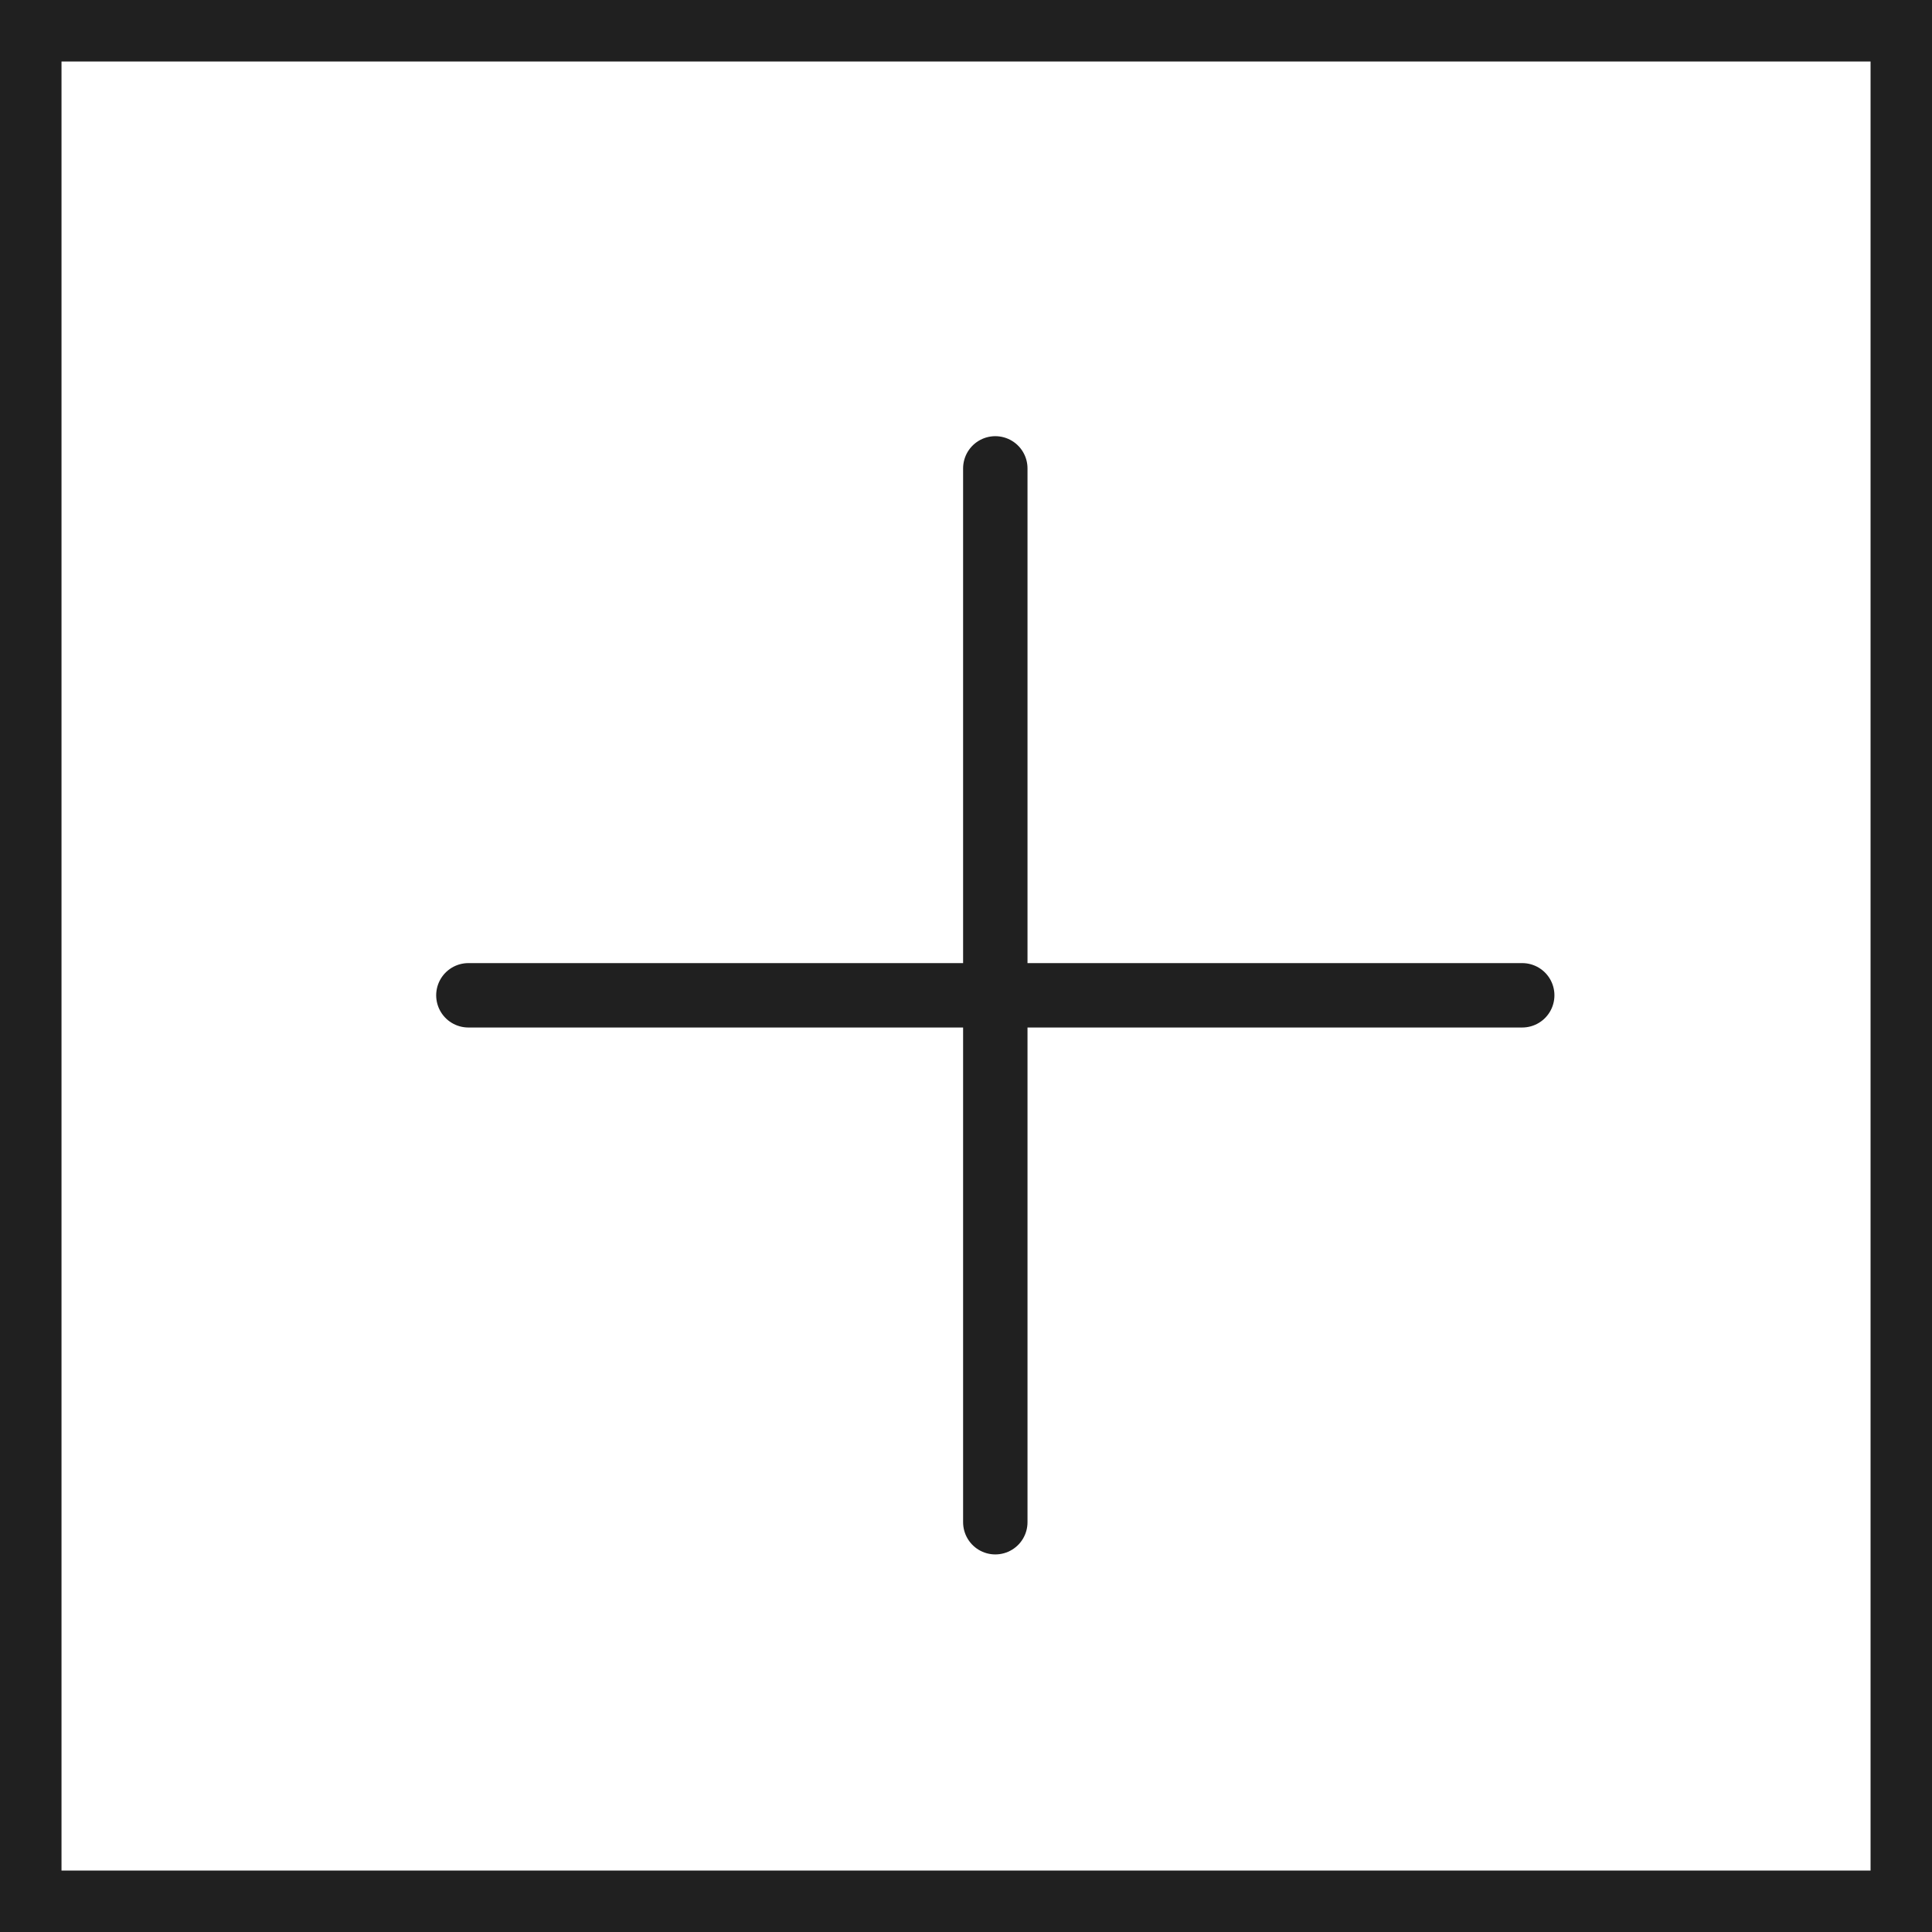 <svg xmlns="http://www.w3.org/2000/svg" xmlns:xlink="http://www.w3.org/1999/xlink" width="30" height="30" viewBox="0 0 30 30">
  <defs>
    <clipPath id="clip-path">
      <rect id="사각형_230" data-name="사각형 230" width="30" height="30" transform="translate(889 1855)" fill="#fff"/>
    </clipPath>
  </defs>
  <g id="그룹_154" data-name="그룹 154" transform="translate(-889 -1855)" clip-path="url(#clip-path)">
    <rect id="사각형_229" data-name="사각형 229" width="29.091" height="29.091" transform="translate(889.455 1855.455)" fill="none" stroke="#202020" stroke-width="1"/>
    <path id="패스_1301" data-name="패스 1301" d="M913.364,1872H897" transform="translate(-0.727 -1.545)" fill="none" stroke="#202020" stroke-linecap="round" stroke-width="1"/>
    <path id="패스_1302" data-name="패스 1302" d="M906,1863v16.364" transform="translate(-1.545 -0.727)" fill="none" stroke="#202020" stroke-linecap="round" stroke-width="1"/>
  </g>
</svg>
